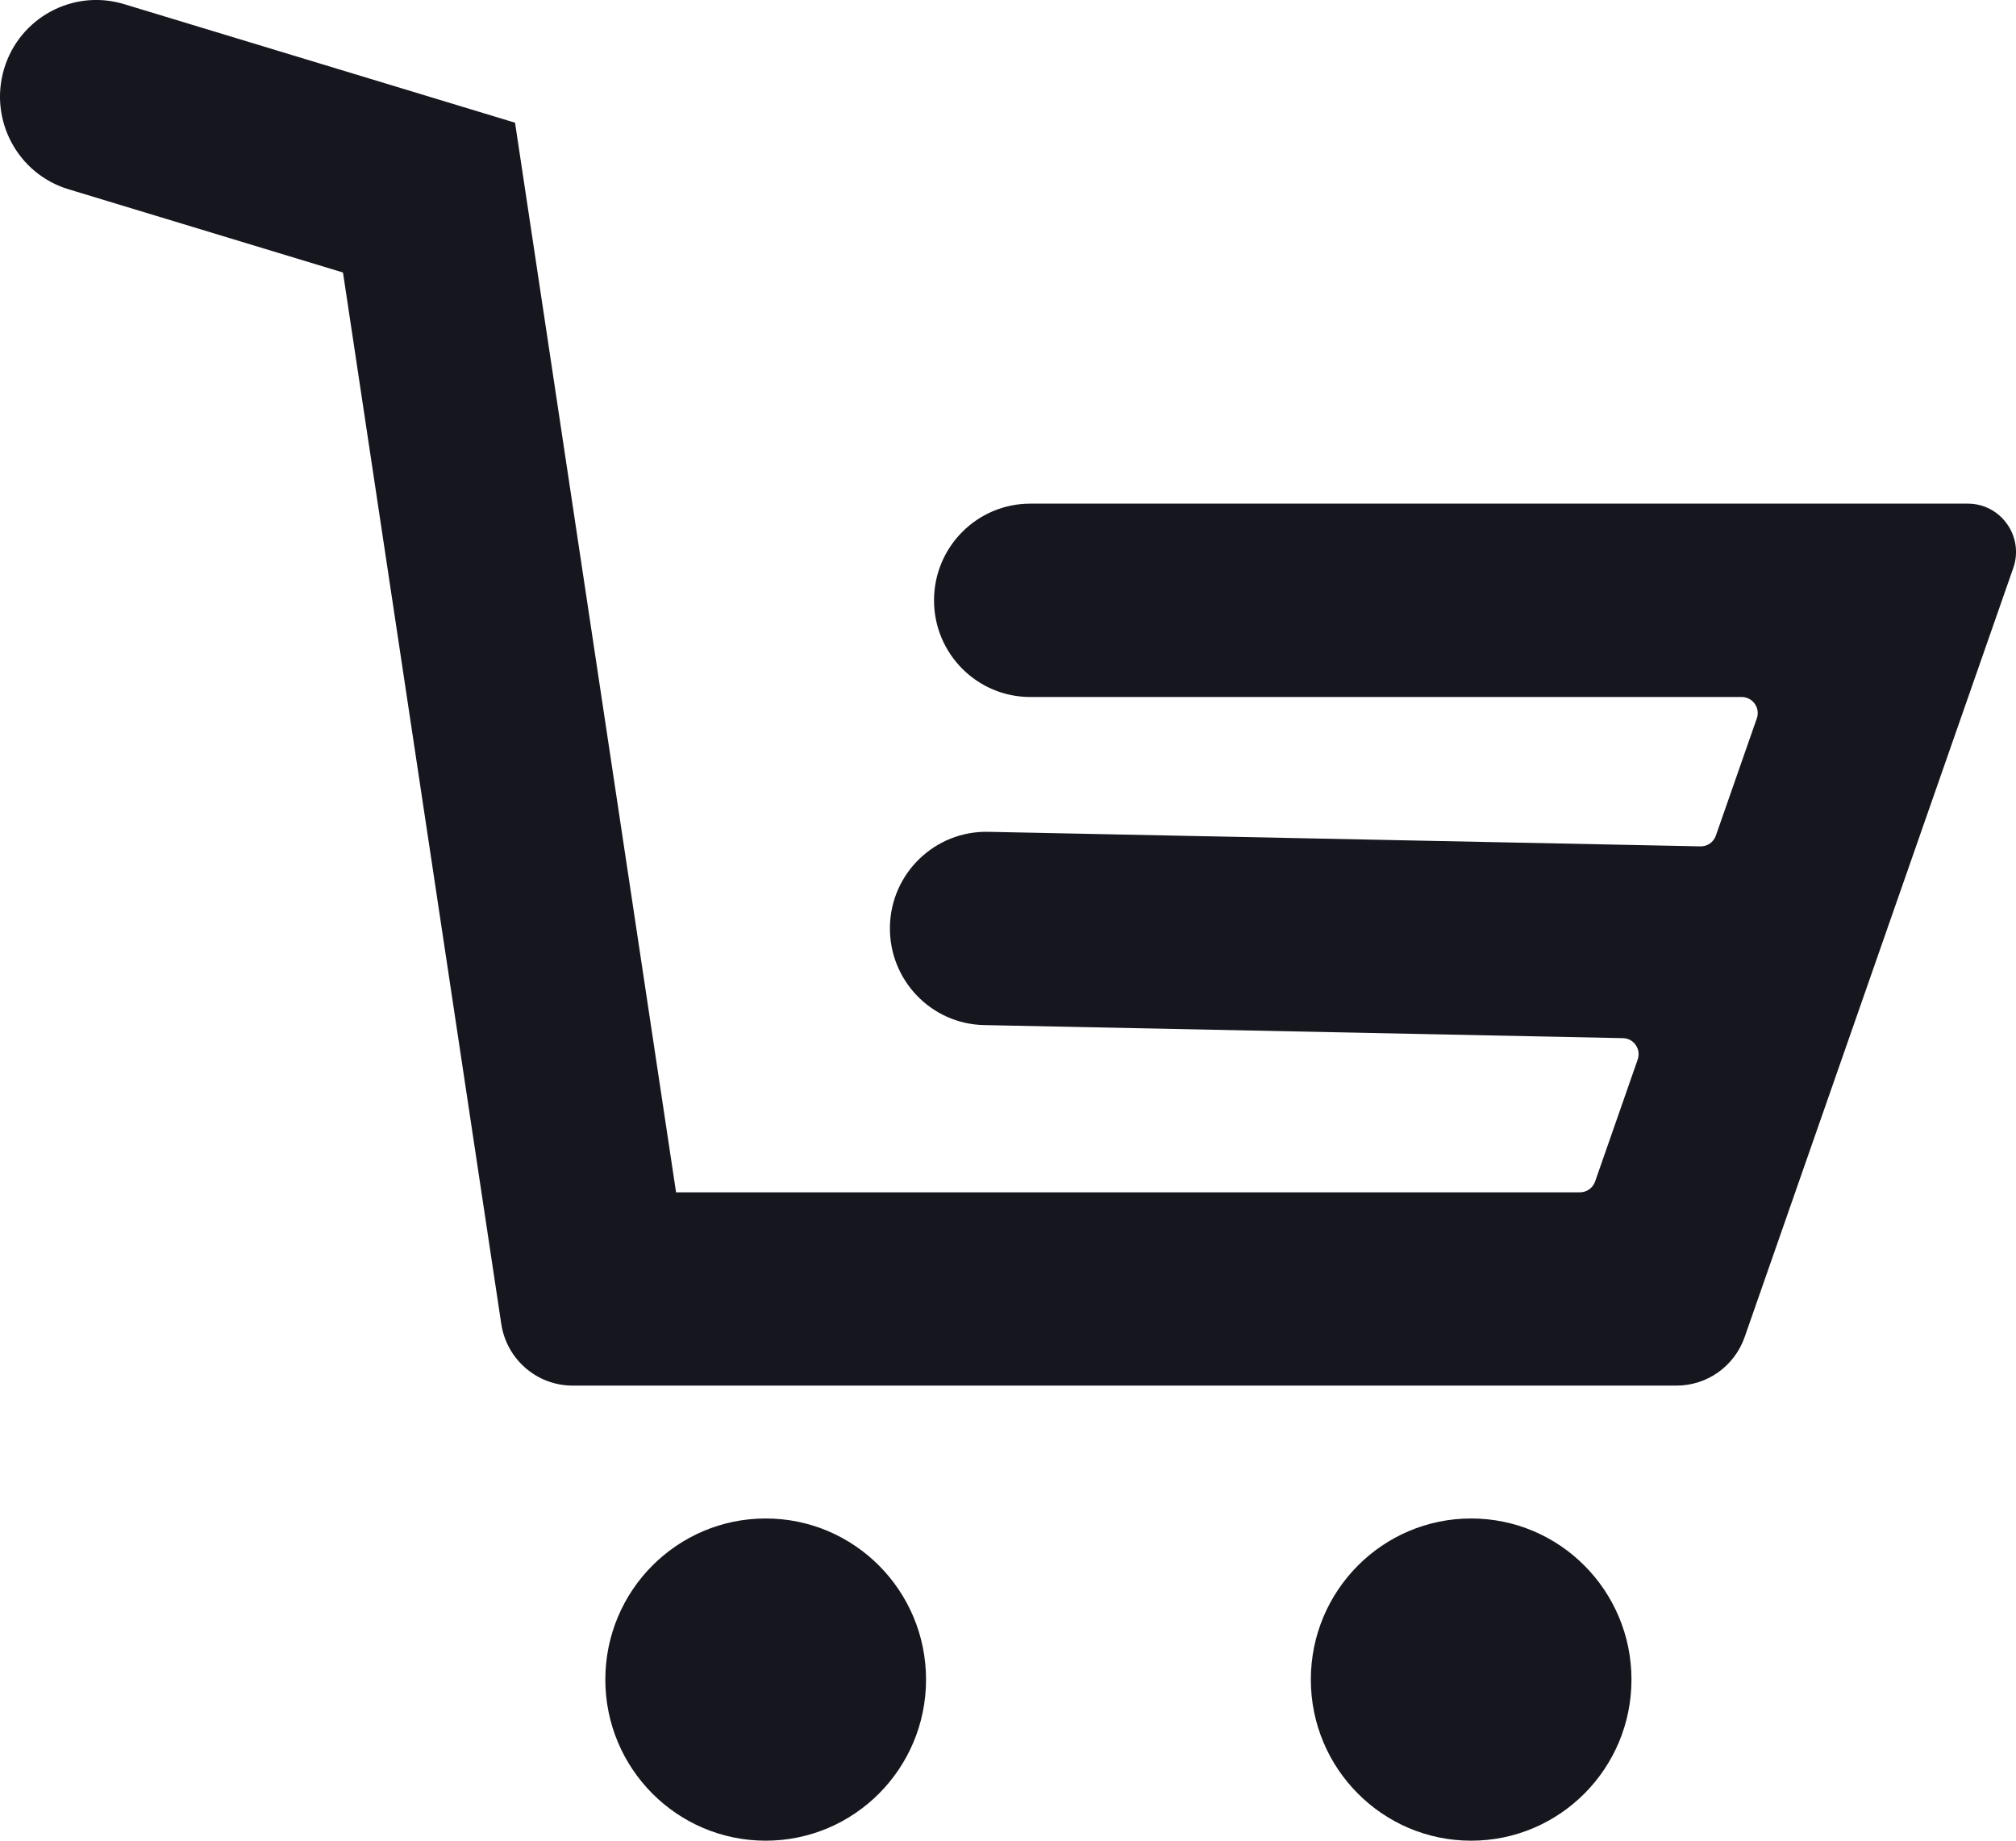 <svg width="23" height="21" viewBox="0 0 23 21" fill="none" xmlns="http://www.w3.org/2000/svg">
<path fill-rule="evenodd" clip-rule="evenodd" d="M3.913 3.109L0.781 2.159C0.2 1.983 -0.128 1.367 0.047 0.784C0.222 0.201 0.835 -0.129 1.415 0.047L5.876 1.4L7.713 13.603H18.025C18.103 13.603 18.172 13.554 18.198 13.48L18.684 12.088C18.725 11.97 18.64 11.846 18.515 11.844L11.228 11.695C10.622 11.683 10.141 11.179 10.153 10.57C10.165 9.962 10.667 9.478 11.273 9.49L19.4 9.656C19.479 9.658 19.55 9.608 19.576 9.533L20.043 8.196C20.085 8.077 19.997 7.952 19.87 7.952H11.754C11.148 7.952 10.656 7.458 10.656 6.849C10.656 6.24 11.148 5.746 11.754 5.746H22.451C22.829 5.746 23.094 6.122 22.969 6.48L19.904 15.255C19.788 15.586 19.477 15.808 19.128 15.808H6.533C6.126 15.808 5.78 15.509 5.719 15.105L3.913 3.109Z" fill="#16161F"/>
<path d="M10.565 19.162C10.565 20.177 9.746 21 8.736 21C7.725 21 6.906 20.177 6.906 19.162C6.906 18.147 7.725 17.324 8.736 17.324C9.746 17.324 10.565 18.147 10.565 19.162Z" fill="#16161F"/>
<path d="M18.613 19.162C18.613 20.177 17.794 21 16.784 21C15.774 21 14.955 20.177 14.955 19.162C14.955 18.147 15.774 17.324 16.784 17.324C17.794 17.324 18.613 18.147 18.613 19.162Z" fill="#16161F"/>
</svg>
